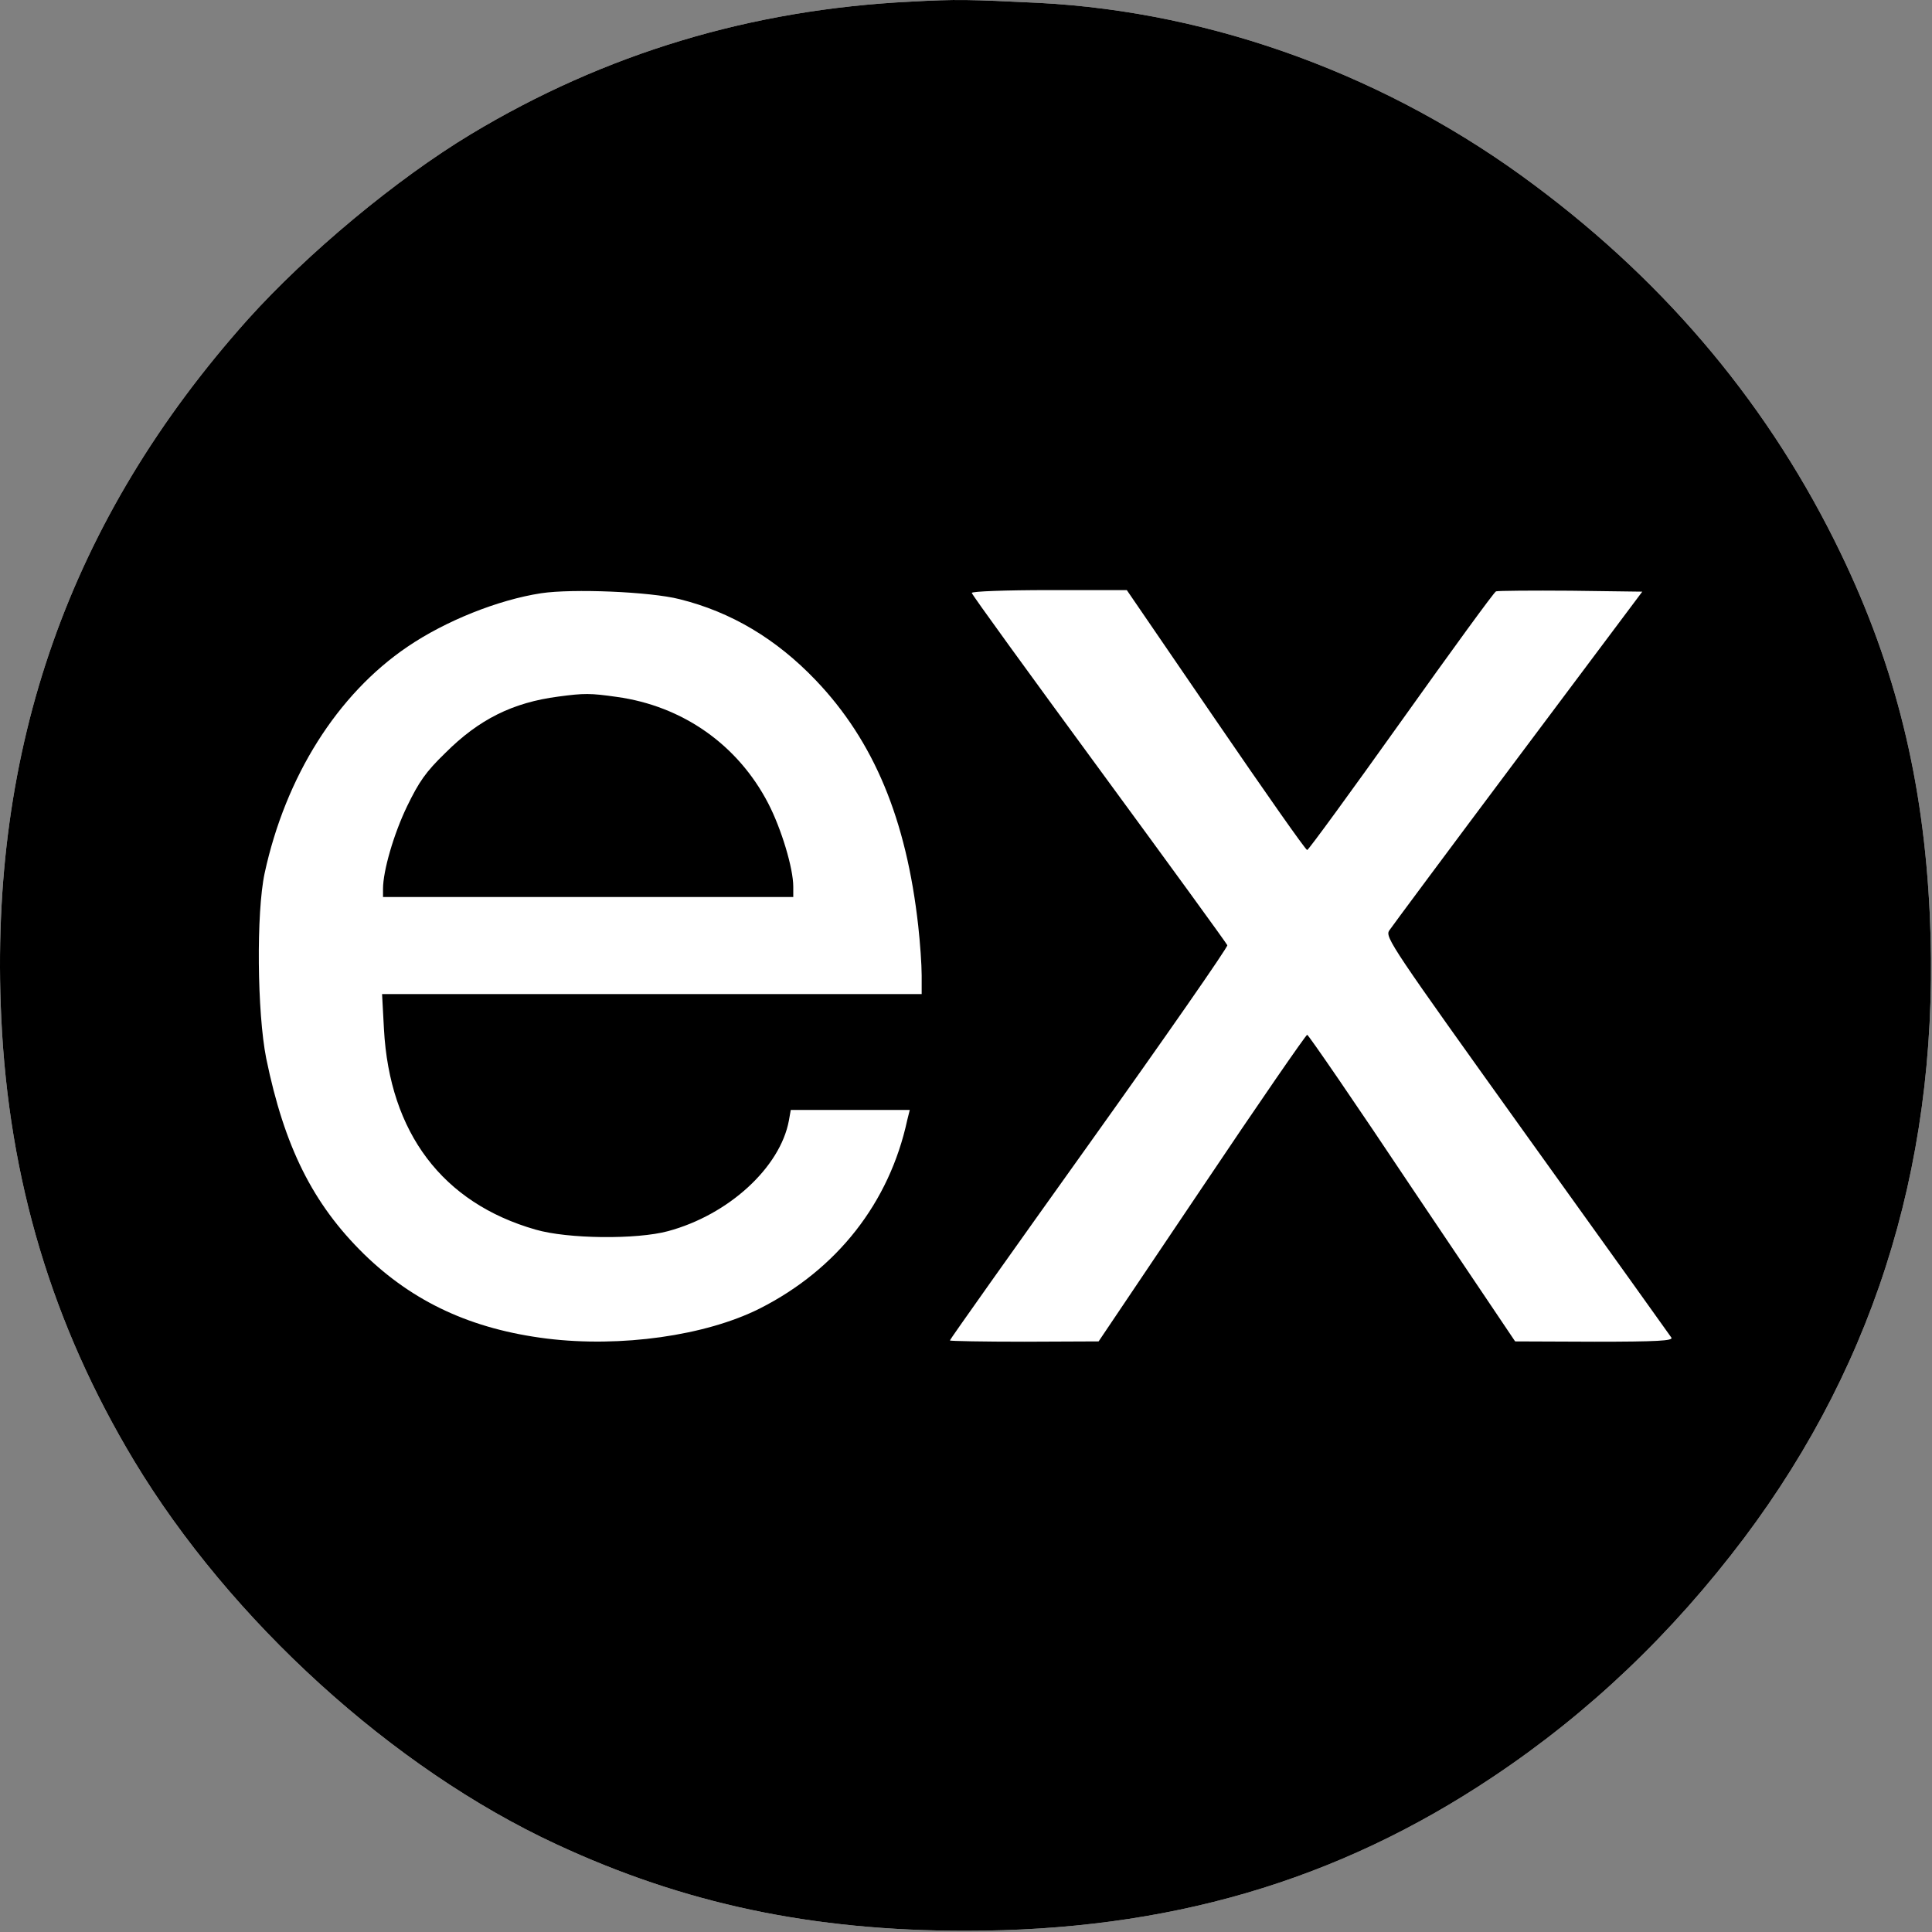 <svg width="676" height="676" viewBox="0 0 676 676" fill="none" xmlns="http://www.w3.org/2000/svg">
<rect x="0" y="0" width="676" height="676" fill="#808080" stroke="none"/>
<path fill-rule="evenodd" clip-rule="evenodd" d="M318.654 0.575C334.762 -0.302 338.816 -0.192 363.581 1.013C424.726 4.191 486.199 26.764 537.043 64.897C583.942 99.853 619.665 142.917 644.101 193.651C663.277 233.428 673.029 273.096 675.221 319.885C679.056 402.836 657.469 475.267 610.241 538.165C585.038 571.586 556.109 599.199 522.469 621.663C467.789 658.262 408.508 675.576 337.83 675.576C284.137 675.576 239.429 666.152 194.502 645.222C137.412 618.705 80.65 567.094 46.9 511.099C18.3 463.542 3.069 412.917 0.439 356.046C-3.944 261.59 24.437 181.379 86.787 111.687C107.497 88.676 138.617 62.706 164.807 46.926C211.596 18.765 262.769 3.314 318.654 0.575Z" fill="white"/>
<path d="M318.654 0.575C262.769 3.315 211.596 18.765 164.806 46.927C138.617 62.706 107.497 88.676 86.787 111.687C24.437 181.379 -3.944 261.59 0.439 356.046C3.069 412.917 18.301 463.542 46.901 511.099C80.651 567.094 137.412 618.705 194.502 645.223C239.429 666.152 284.137 675.576 337.83 675.576C408.508 675.576 467.79 658.263 522.469 621.664C556.11 599.2 585.038 571.586 610.241 538.165C657.469 475.267 679.056 402.836 675.221 319.886C673.03 273.096 663.277 233.428 644.101 193.652C619.665 142.917 583.943 99.853 537.043 64.897C486.199 26.764 424.726 4.191 363.581 1.013C338.816 -0.192 334.762 -0.301 318.654 0.575ZM237.785 209.65C255.866 214.143 271.645 223.566 285.452 238.031C305.833 259.398 317.12 286.683 321.284 323.94C321.941 329.857 322.489 337.528 322.489 341.253V347.828H133.686L134.344 360.101C136.316 396.371 154.835 420.917 187.38 430.231C198.666 433.518 222.773 433.737 233.731 430.779C254.88 425.081 272.96 408.534 276.028 392.098L276.686 388.372H318.325L317.449 391.878C311.203 420.807 292.903 444.147 265.837 457.844C246.88 467.378 217.185 471.542 191.324 468.364C165.026 465.076 144.644 455.653 127.331 438.778C109.47 421.245 99.498 401.302 93.142 370.291C89.965 354.293 89.636 319.338 92.595 305.531C99.936 271.671 118.017 242.962 142.562 226.306C155.931 217.211 174.34 209.869 189.352 207.568C200.31 205.924 227.485 207.02 237.785 209.65ZM425.383 251.947C442.477 276.931 456.832 297.422 457.38 297.422C457.818 297.422 472.611 277.15 490.253 252.385C507.895 227.621 522.798 207.13 523.455 206.911C524.113 206.691 535.947 206.582 549.645 206.691L574.628 207.02L531.126 265.097C507.238 296.984 486.966 324.269 486.089 325.584C484.555 327.885 486.856 331.282 534.194 397.357C561.589 435.49 584.381 467.378 584.819 468.035C585.477 469.131 579.779 469.46 557.863 469.46L530.14 469.35L494.089 415.766C474.364 386.18 457.818 362.073 457.38 362.073C456.942 362.073 440.286 386.18 420.452 415.766L384.401 469.35L358.431 469.46C344.076 469.46 332.351 469.24 332.351 469.021C332.351 468.693 354.267 437.792 381.114 400.206C407.96 362.621 429.657 331.391 429.437 330.734C429.109 329.967 408.946 302.244 384.51 268.932C360.075 235.62 340.022 208.006 340.022 207.458C340.022 206.911 351.966 206.472 367.197 206.472H394.263L425.383 251.947Z" fill="black"/>
<path d="M195.379 243.729C179.38 245.811 167.546 251.728 155.821 263.453C148.918 270.137 146.616 273.534 142.453 282.081C137.741 291.834 134.015 304.764 134.015 311.01V313.859H277.562V310.243C277.562 303.778 273.398 289.971 268.796 281.095C258.167 260.604 238.881 247.016 215.76 243.838C206.556 242.524 204.364 242.524 195.379 243.729Z" fill="black"/>
</svg>
